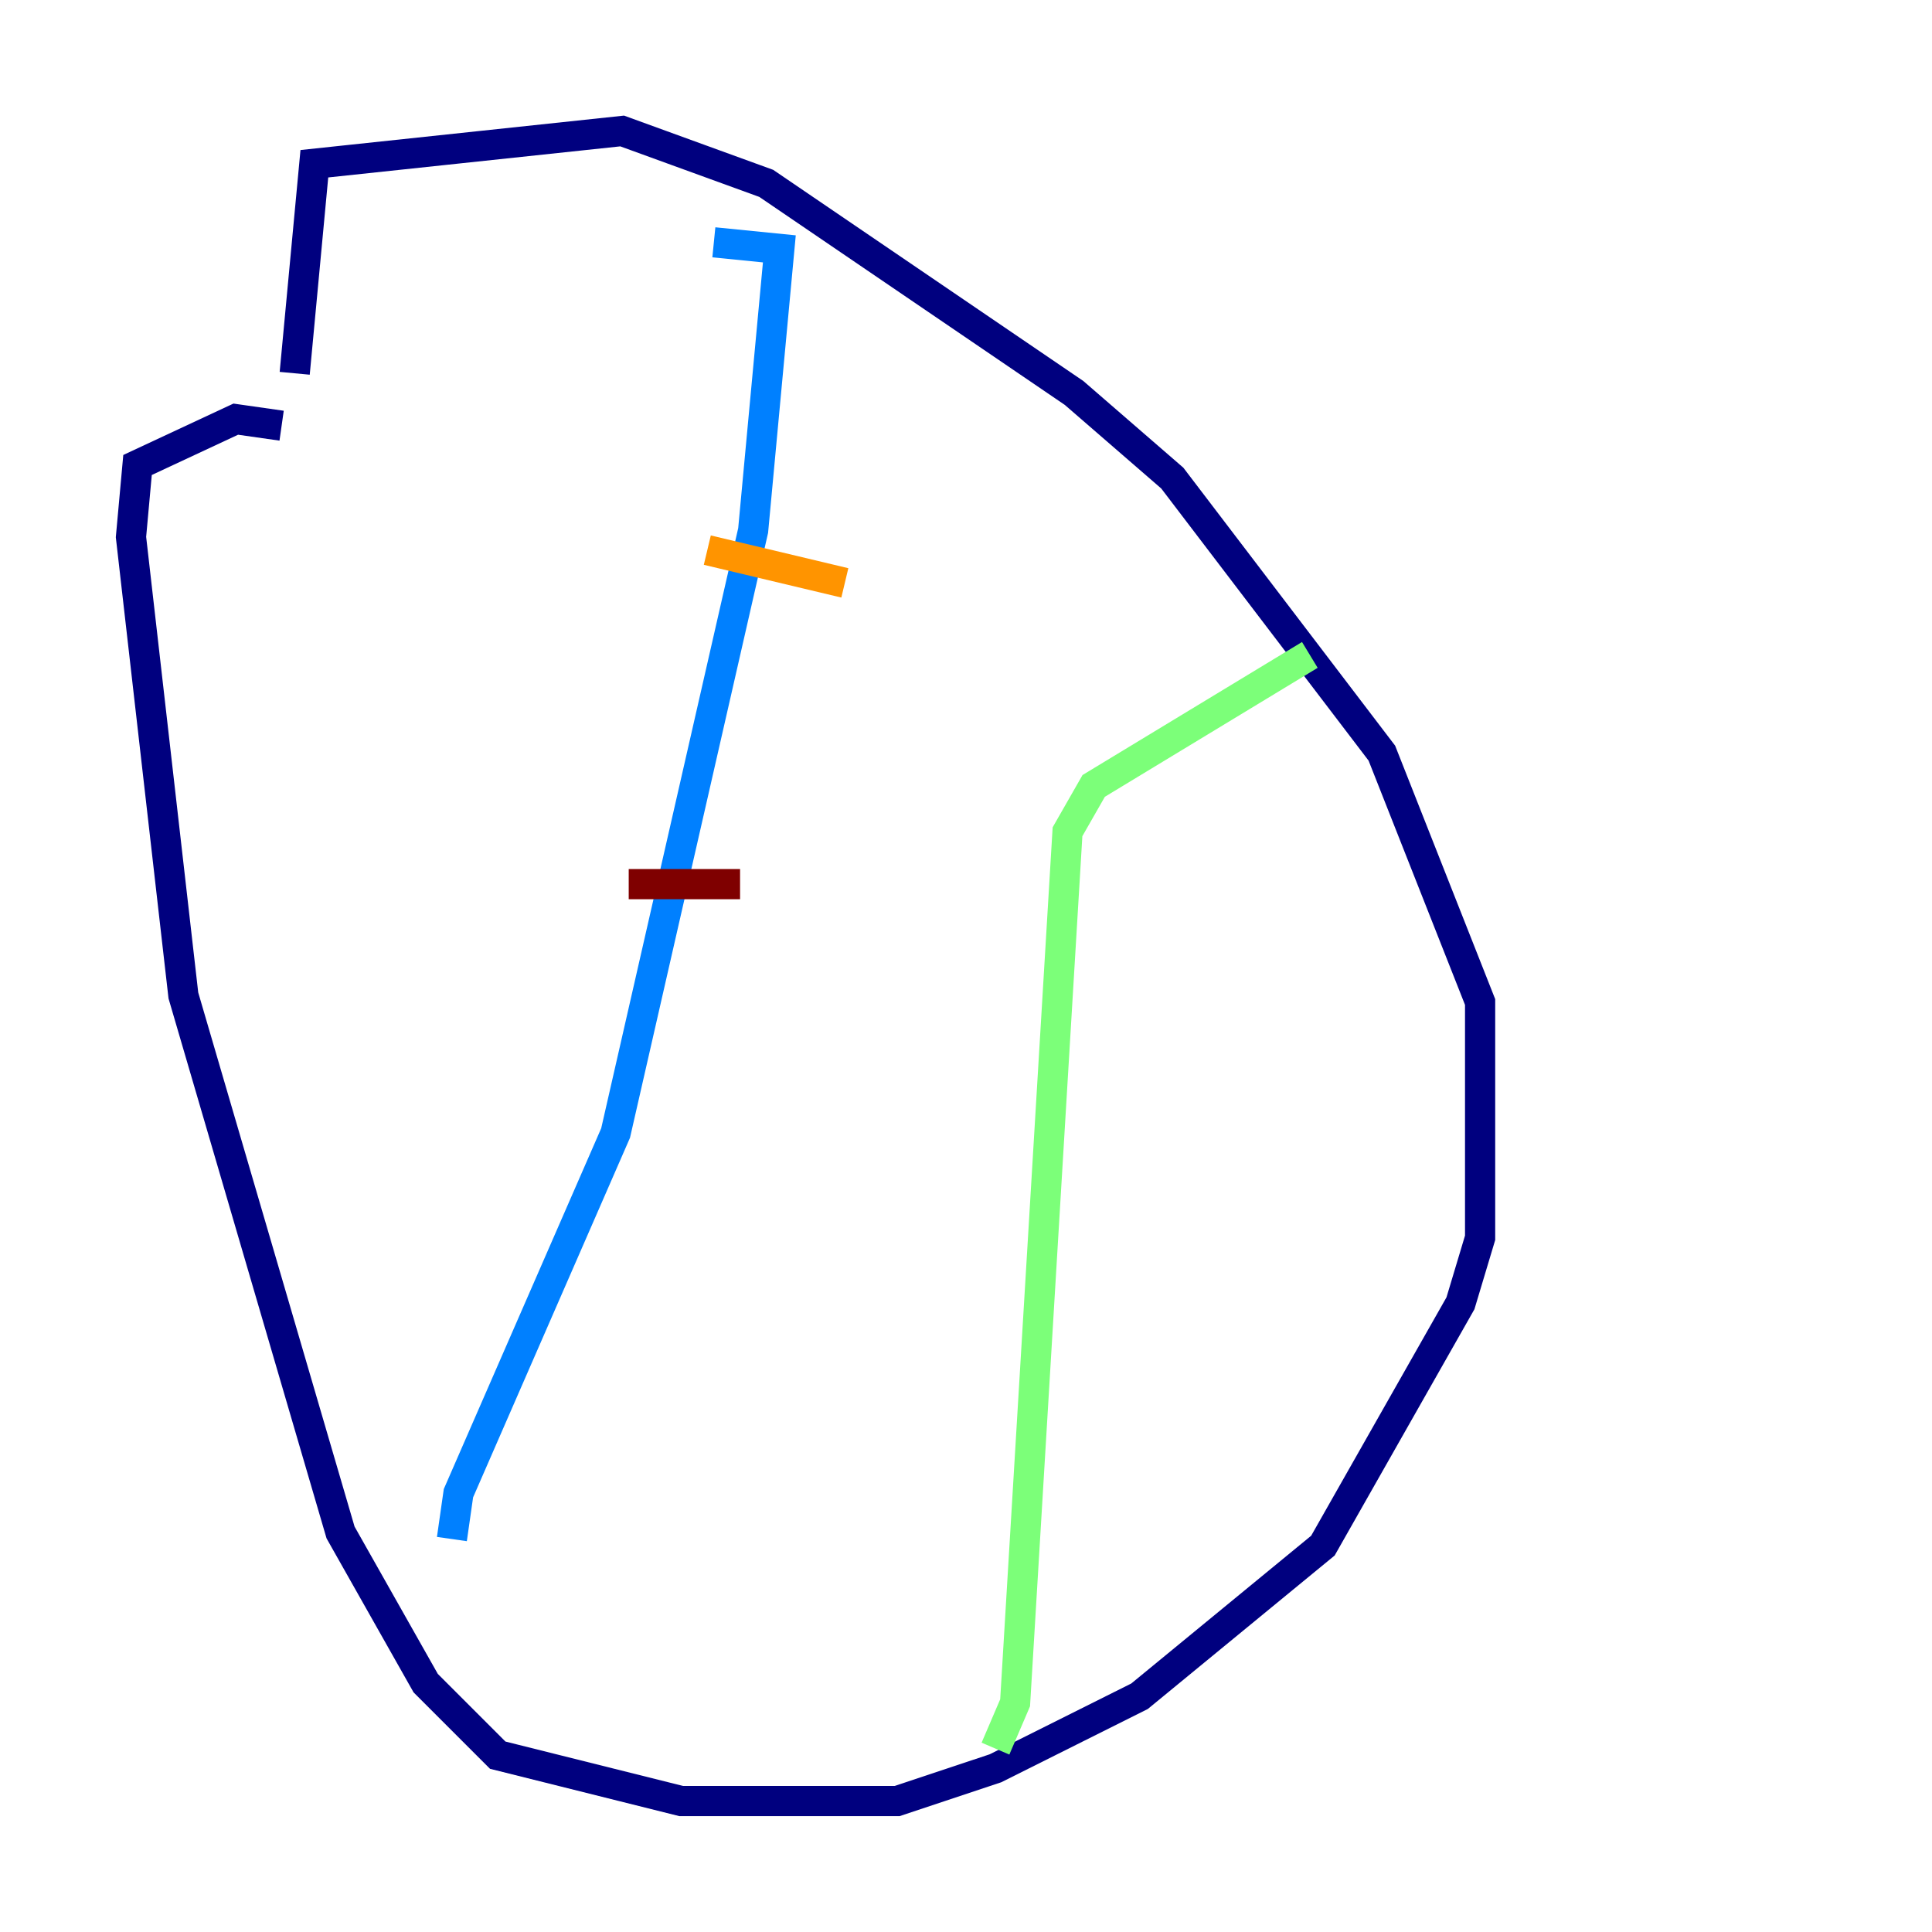 <?xml version="1.0" encoding="utf-8" ?>
<svg baseProfile="tiny" height="128" version="1.2" viewBox="0,0,128,128" width="128" xmlns="http://www.w3.org/2000/svg" xmlns:ev="http://www.w3.org/2001/xml-events" xmlns:xlink="http://www.w3.org/1999/xlink"><defs /><polyline fill="none" points="18.658,28.203 15.62,27.77 9.112,30.807 8.678,35.58 12.149,65.953 22.563,101.532 28.203,111.512 32.976,116.285 45.125,119.322 59.444,119.322 65.953,117.153 75.498,112.38 87.647,102.4 96.759,86.346 98.061,82.007 98.061,66.386 91.552,49.898 77.668,31.675 71.159,26.034 50.766,12.149 41.22,8.678 20.827,10.848 19.525,24.732" stroke="#00007f" stroke-width="2" /><polyline fill="none" points="29.939,101.966 30.373,98.929 40.786,75.064 49.898,35.146 51.634,16.488 47.295,16.054" stroke="#0080ff" stroke-width="2" /><polyline fill="none" points="65.953,115.851 67.254,112.814 70.725,55.105 72.461,52.068 86.78,43.39" stroke="#7cff79" stroke-width="2" /><polyline fill="none" points="46.861,36.447 55.973,38.617" stroke="#ff9400" stroke-width="2" /><polyline fill="none" points="41.654,58.576 49.031,58.576" stroke="#7f0000" stroke-width="2" /></svg>